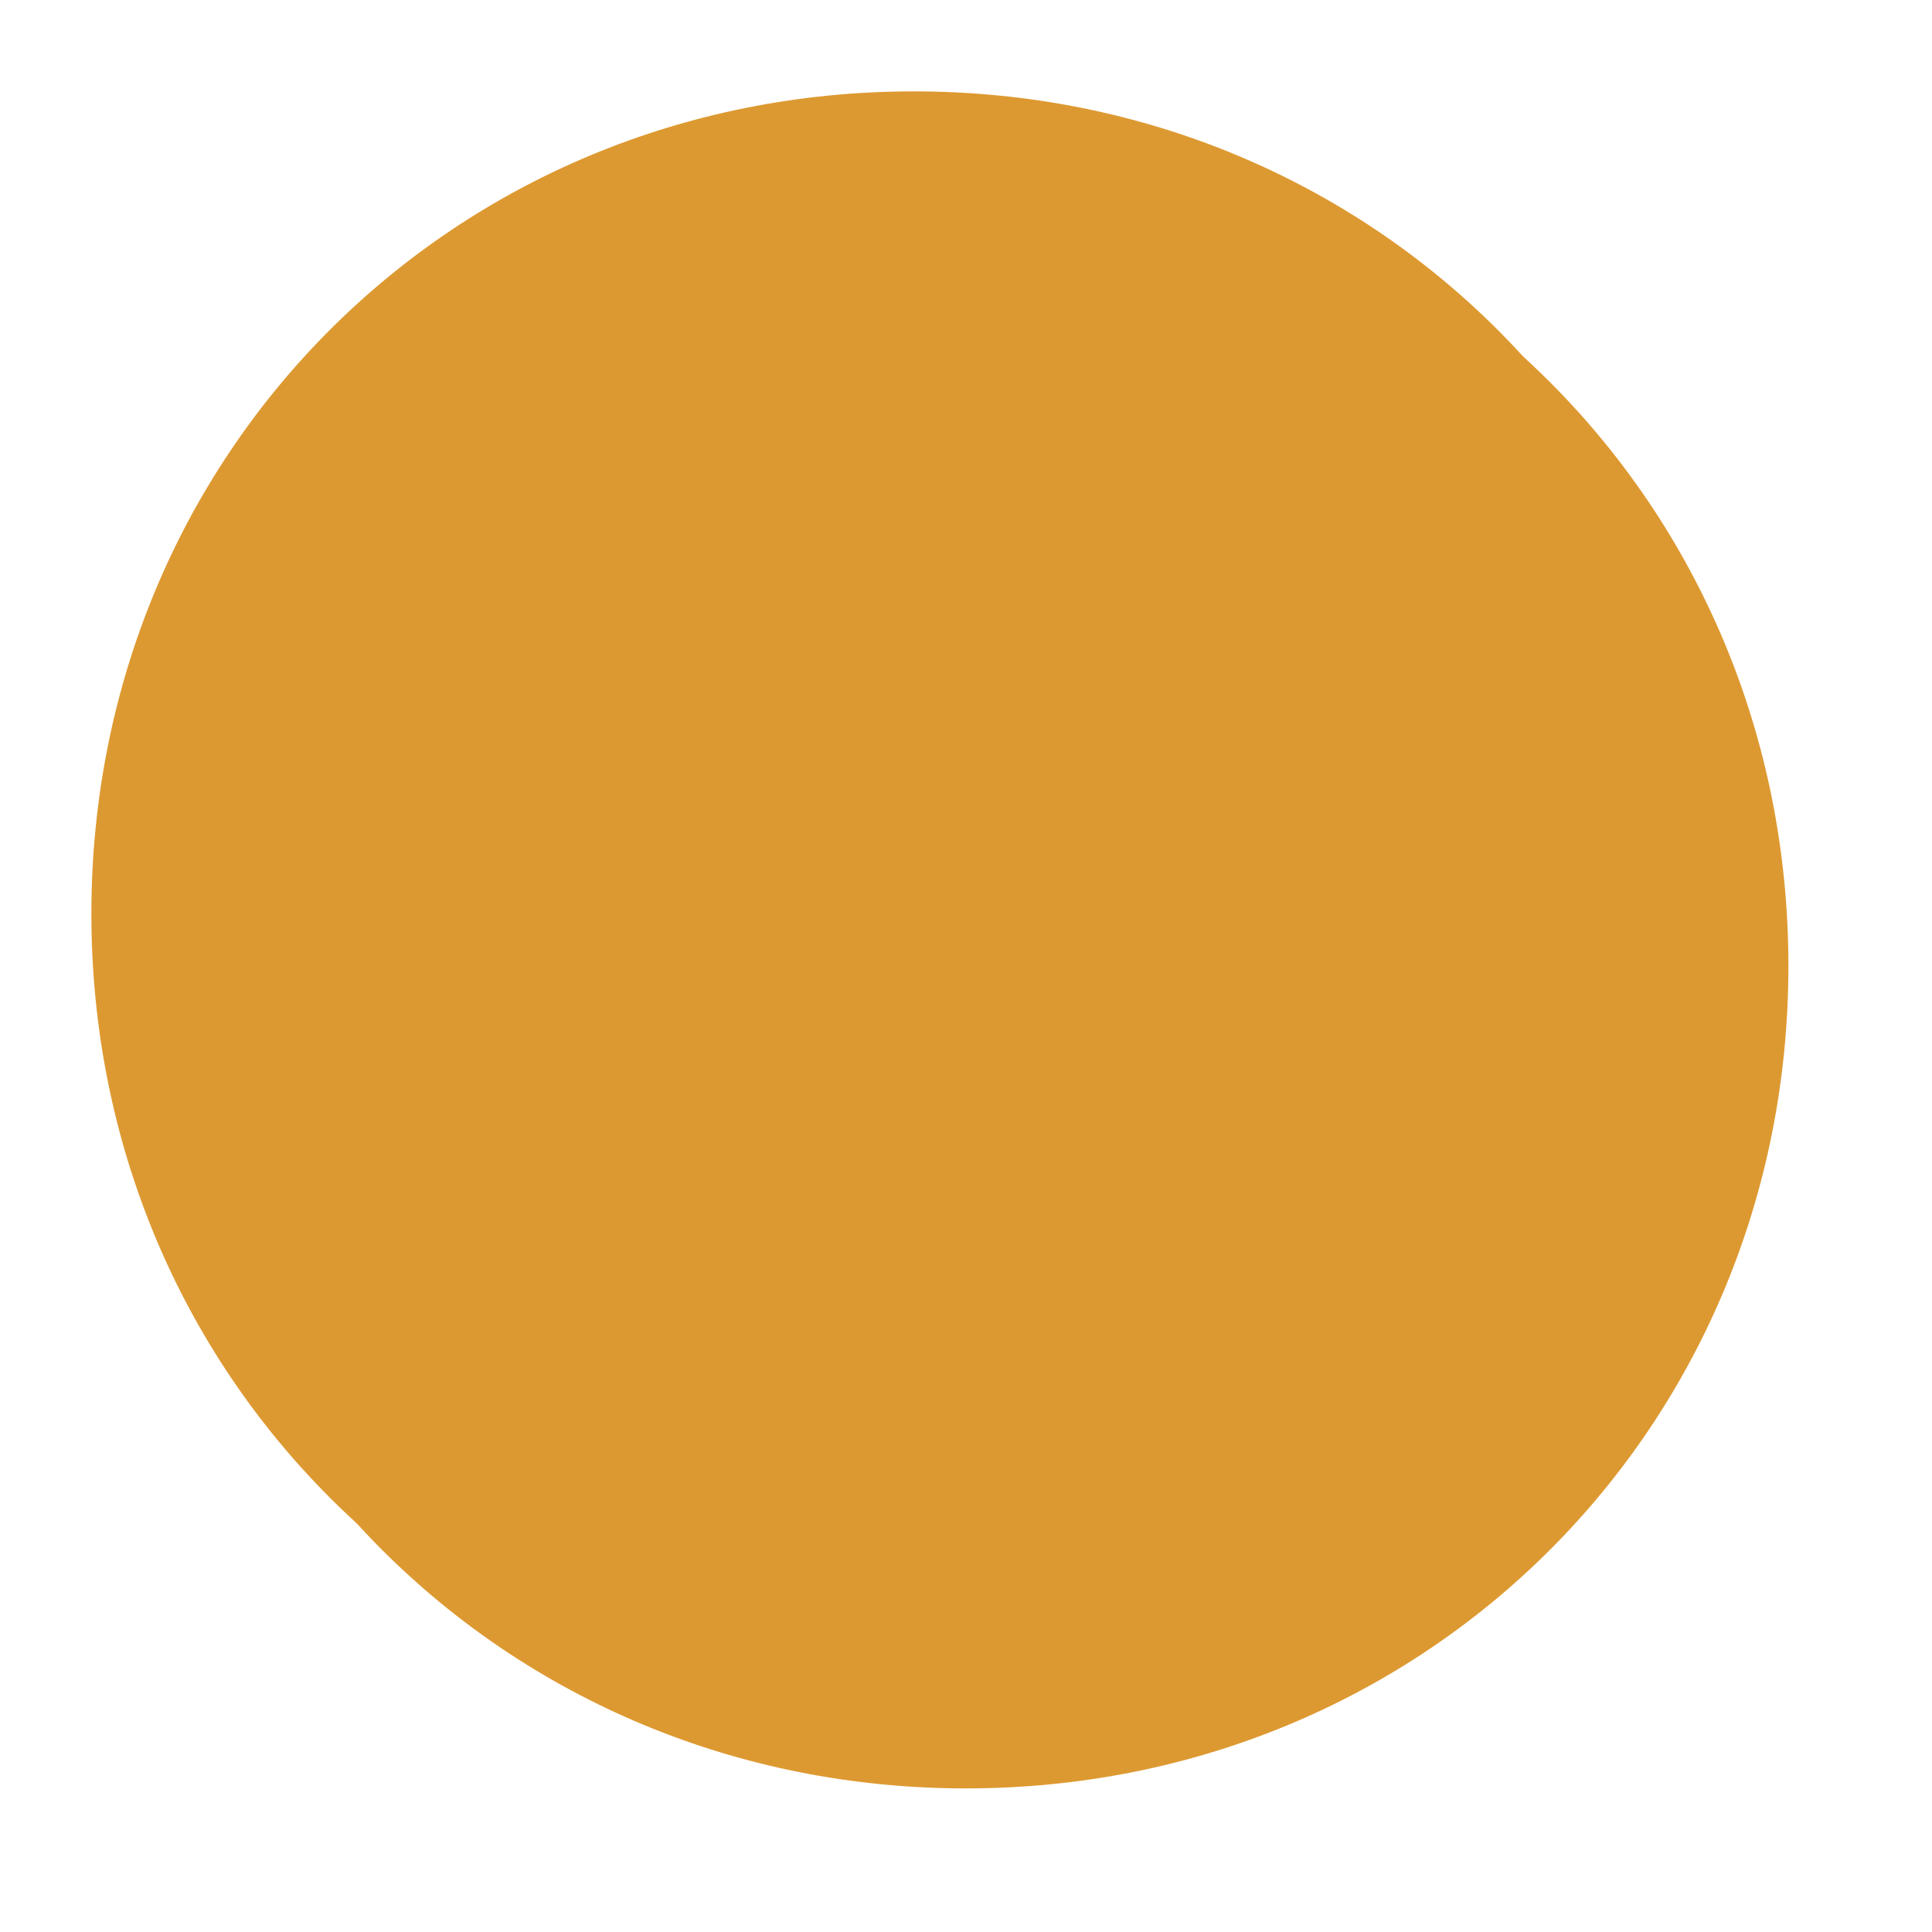 ﻿<?xml version="1.0" encoding="utf-8"?>
<svg version="1.1" xmlns:xlink="http://www.w3.org/1999/xlink" width="74px" height="74px" xmlns="http://www.w3.org/2000/svg">
  <defs>
    <filter x="145px" y="7082px" width="74px" height="74px" filterUnits="userSpaceOnUse" id="filter5">
      <feOffset dx="2" dy="2" in="SourceAlpha" result="shadowOffsetInner" />
      <feGaussianBlur stdDeviation="2.5" in="shadowOffsetInner" result="shadowGaussian" />
      <feComposite in2="shadowGaussian" operator="atop" in="SourceAlpha" result="shadowComposite" />
      <feColorMatrix type="matrix" values="0 0 0 0 0  0 0 0 0 0  0 0 0 0 0  0 0 0 0.349 0  " in="shadowComposite" />
    </filter>
    <g id="widget6">
      <path d="M 180 7085.5  C 197.64 7085.5  211.5 7099.36  211.5 7117  C 211.5 7134.64  197.64 7148.5  180 7148.5  C 162.36 7148.5  148.5 7134.64  148.5 7117  C 148.5 7099.36  162.36 7085.5  180 7085.5  Z " fill-rule="nonzero" fill="#dd9931" stroke="none" />
    </g>
  </defs>
  <g transform="matrix(1 0 0 1 -145 -7082 )">
    <use xlink:href="#widget6" filter="url(#filter5)" />
    <use xlink:href="#widget6" />
  </g>
</svg>